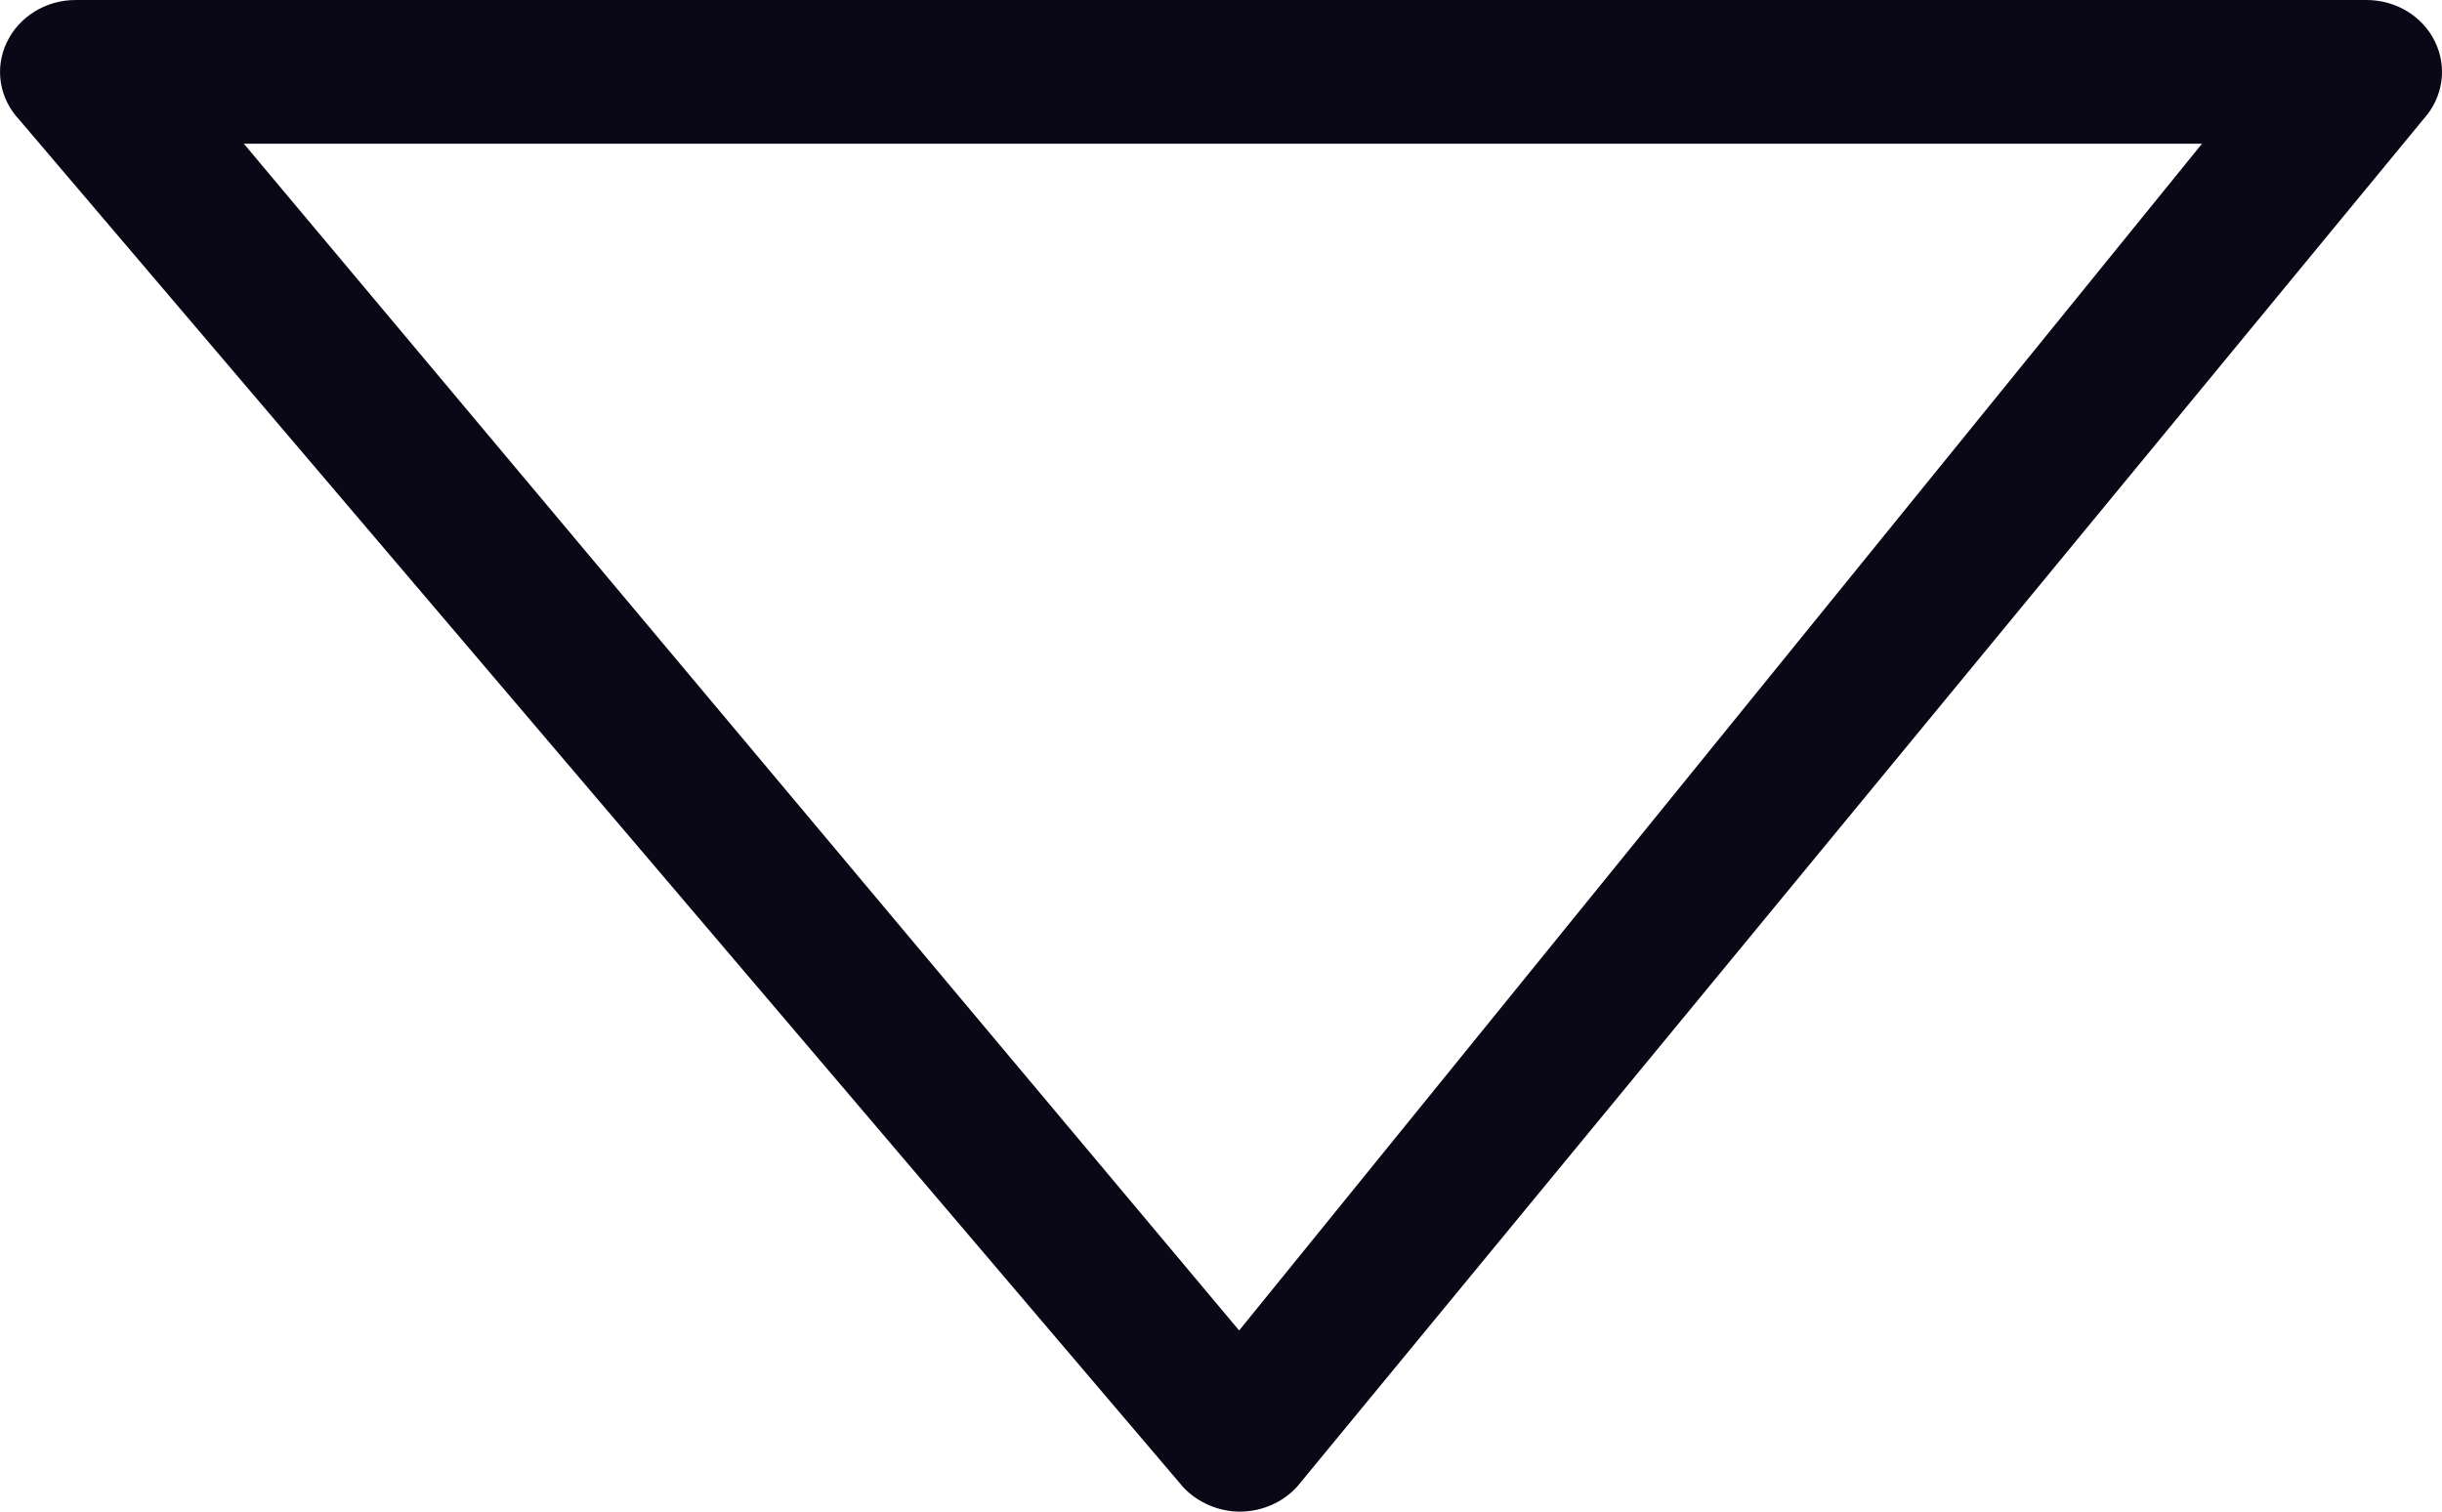 <?xml version="1.0" encoding="UTF-8"?>
<svg width="21px" height="13px" viewBox="0 0 21 13" version="1.1" xmlns="http://www.w3.org/2000/svg" xmlns:xlink="http://www.w3.org/1999/xlink">
    <!-- Generator: Sketch 53.2 (72643) - https://sketchapp.com -->
    <title>play-button-arrow-svgrepo-com</title>
    <desc>Created with Sketch.</desc>
    <g id="Page-1" stroke="none" stroke-width="1" fill="none" fill-rule="evenodd">
        <g id="Home-Page" transform="translate(-369, -812)" fill="#0A0817" fill-rule="nonzero">
            <g id="play-button-arrow-svgrepo-com" transform="translate(379.5, 818.5) rotate(90) translate(-379.5, -818.5) translate(373, 808)">
                <path d="M0,20.35 L0,0.649 C0,0.395 0.141,0.164 0.361,0.059 C0.58,-0.047 0.839,-0.008 1.022,0.157 L12.785,9.845 C12.92,9.968 12.998,10.145 13,10.333 C13.002,10.512 12.925,10.698 12.792,10.823 L1.029,20.835 C0.847,21.006 0.587,21.048 0.365,20.942 C0.143,20.837 0,20.606 0,20.35 Z M1.236,2.064 L1.236,18.903 L11.442,10.344 L1.236,2.064 Z" id="Shape"></path>
            </g>
        </g>
    </g>
</svg>